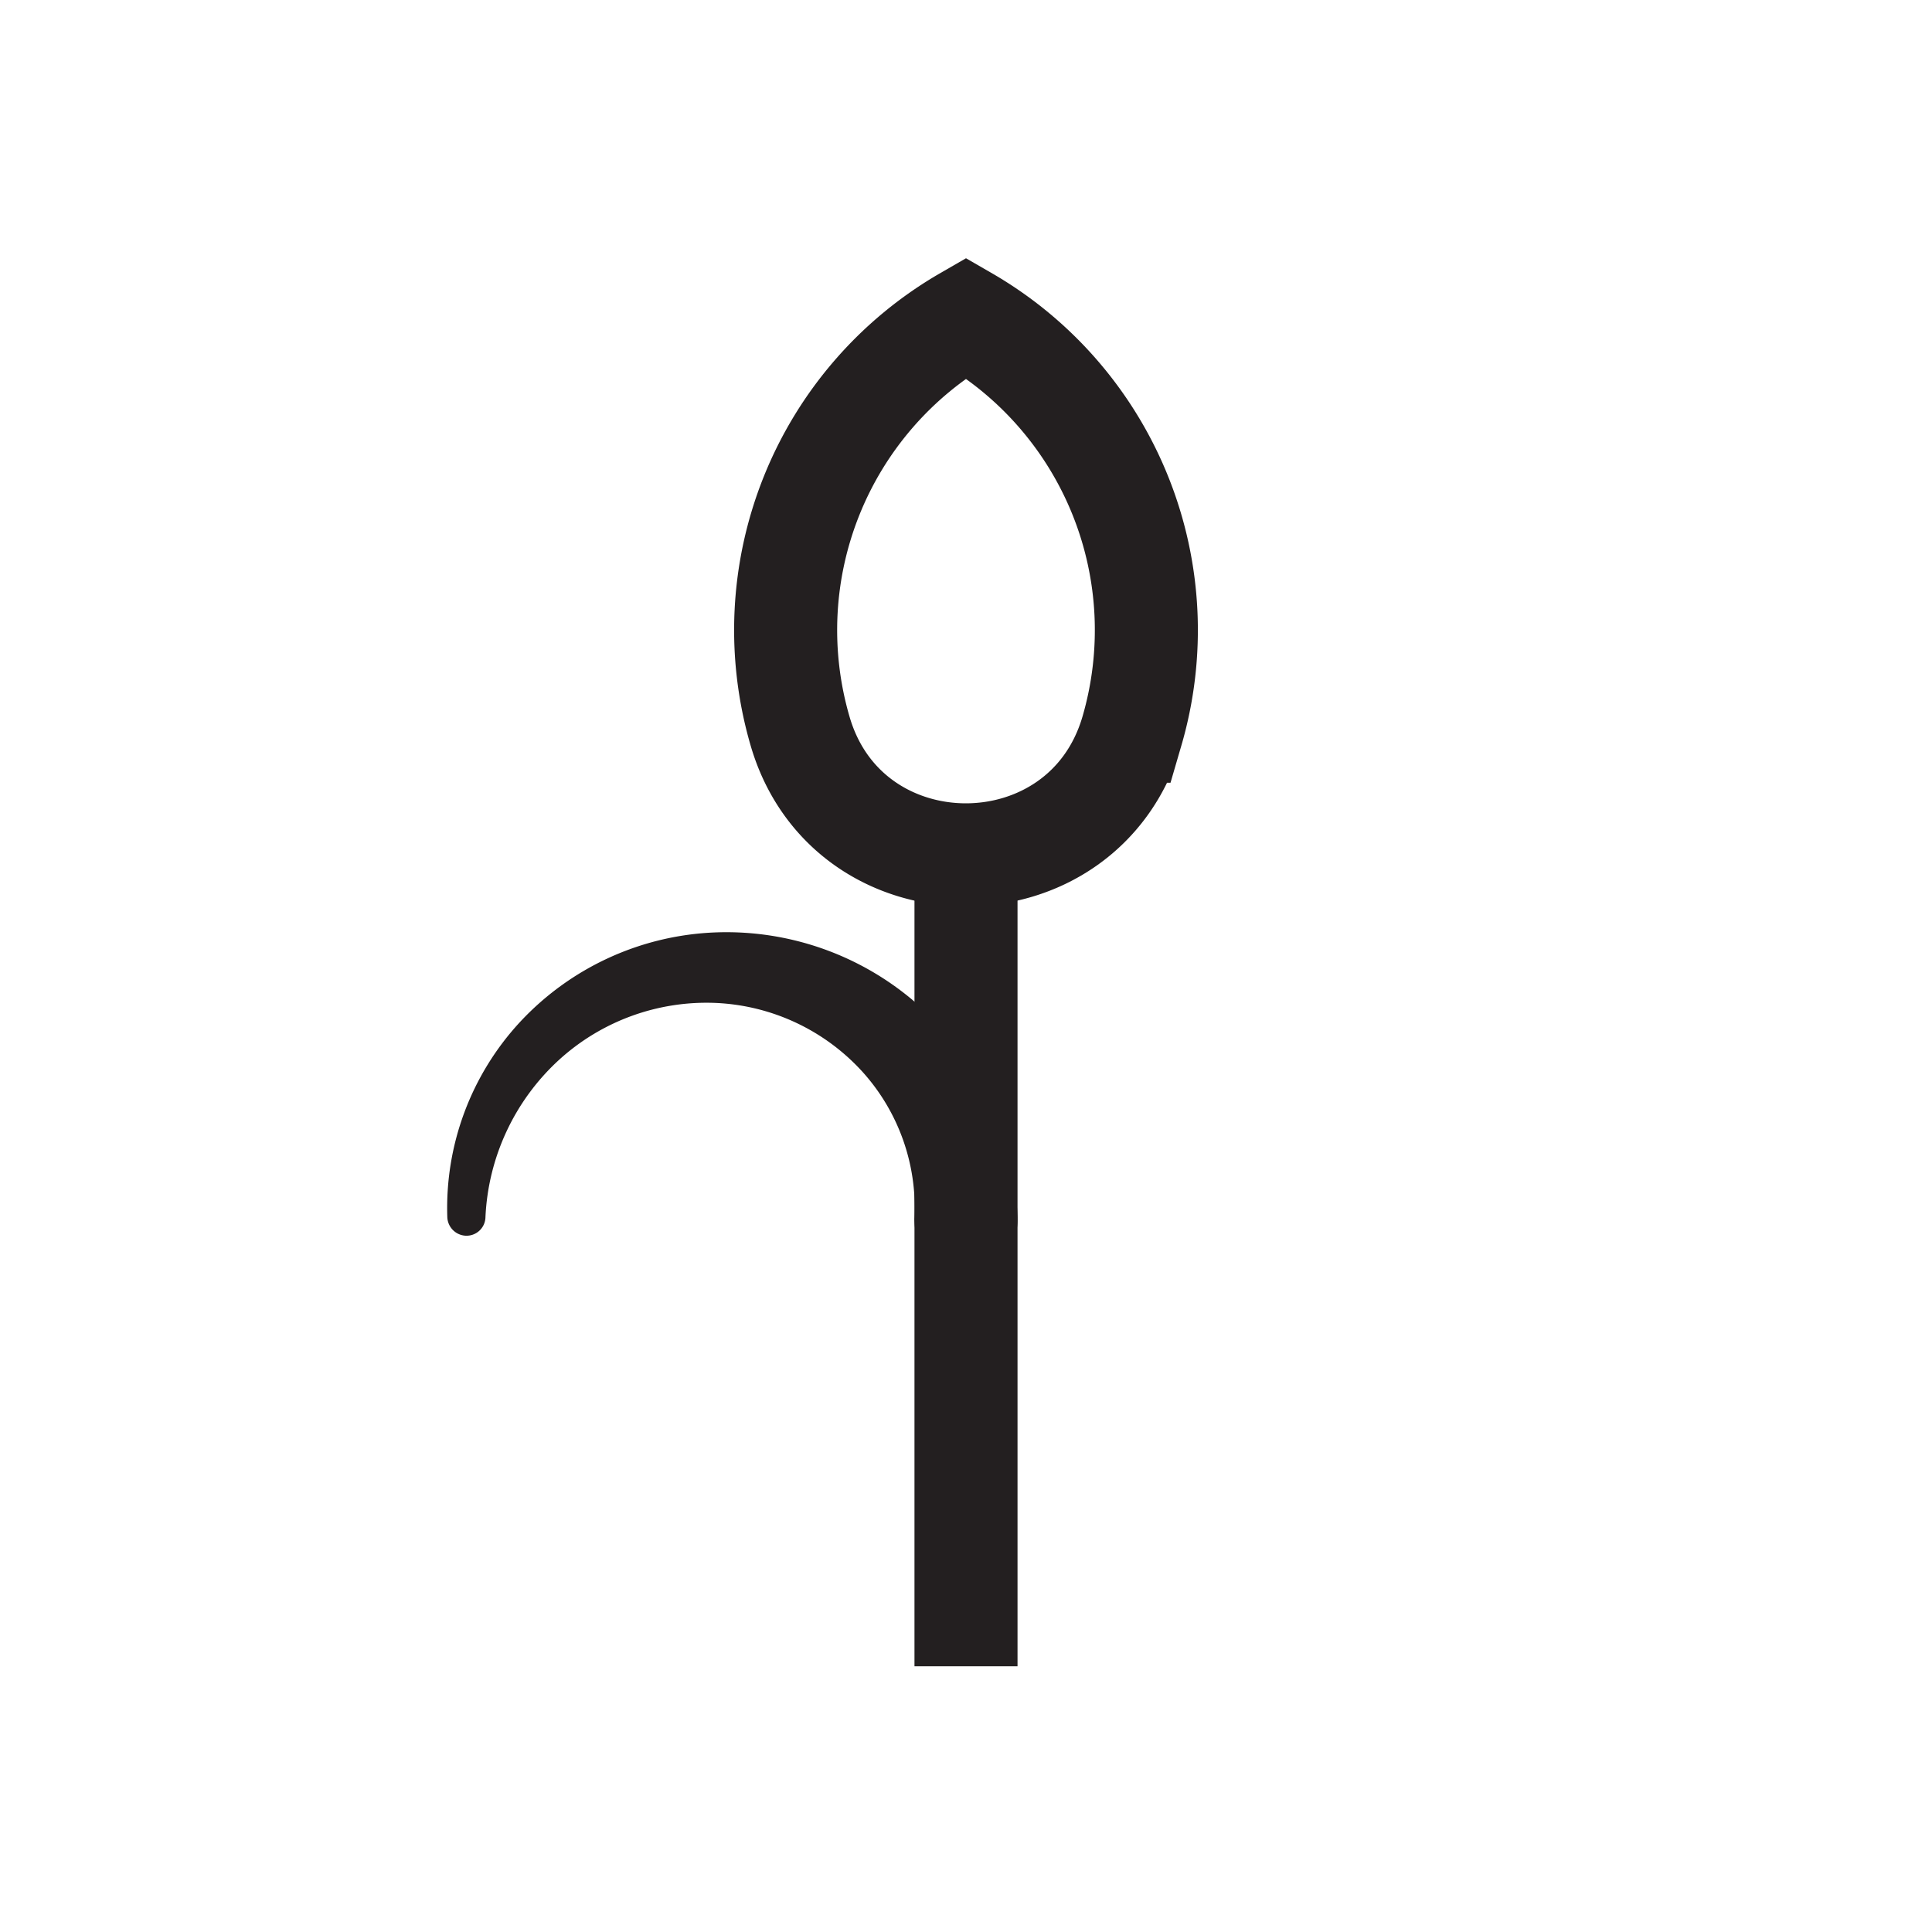 <svg id="Graphics" xmlns="http://www.w3.org/2000/svg" viewBox="0 0 150 150"><defs><style>.cls-1{fill:none;stroke:#231f20;stroke-miterlimit:10;stroke-width:8px;}.cls-2{fill:#231f20;}</style></defs><path class="cls-1" d="M75,24.67a28,28,0,0,0-12.88,32.1c3.73,12.8,22,12.8,25.76,0A28,28,0,0,0,75,24.67Z"/><line class="cls-1" x1="75" y1="66.37" x2="75" y2="129.37"/><path class="cls-2" d="M34.73,94.52a21.25,21.25,0,0,1,5.67-15.2,21.86,21.86,0,0,1,15.21-6.93,22.47,22.47,0,0,1,16.09,6A23.13,23.13,0,0,1,79,94.52v.1a4,4,0,1,1-8,.24,1.93,1.93,0,0,1,0-.34,15.74,15.74,0,0,0-4.06-11.33,16.37,16.37,0,0,0-11.33-5.32A17,17,0,0,0,43.39,82.3a17.64,17.64,0,0,0-5.7,12.22,1.47,1.47,0,0,1-1.54,1.42A1.5,1.5,0,0,1,34.73,94.52Z"/></svg>